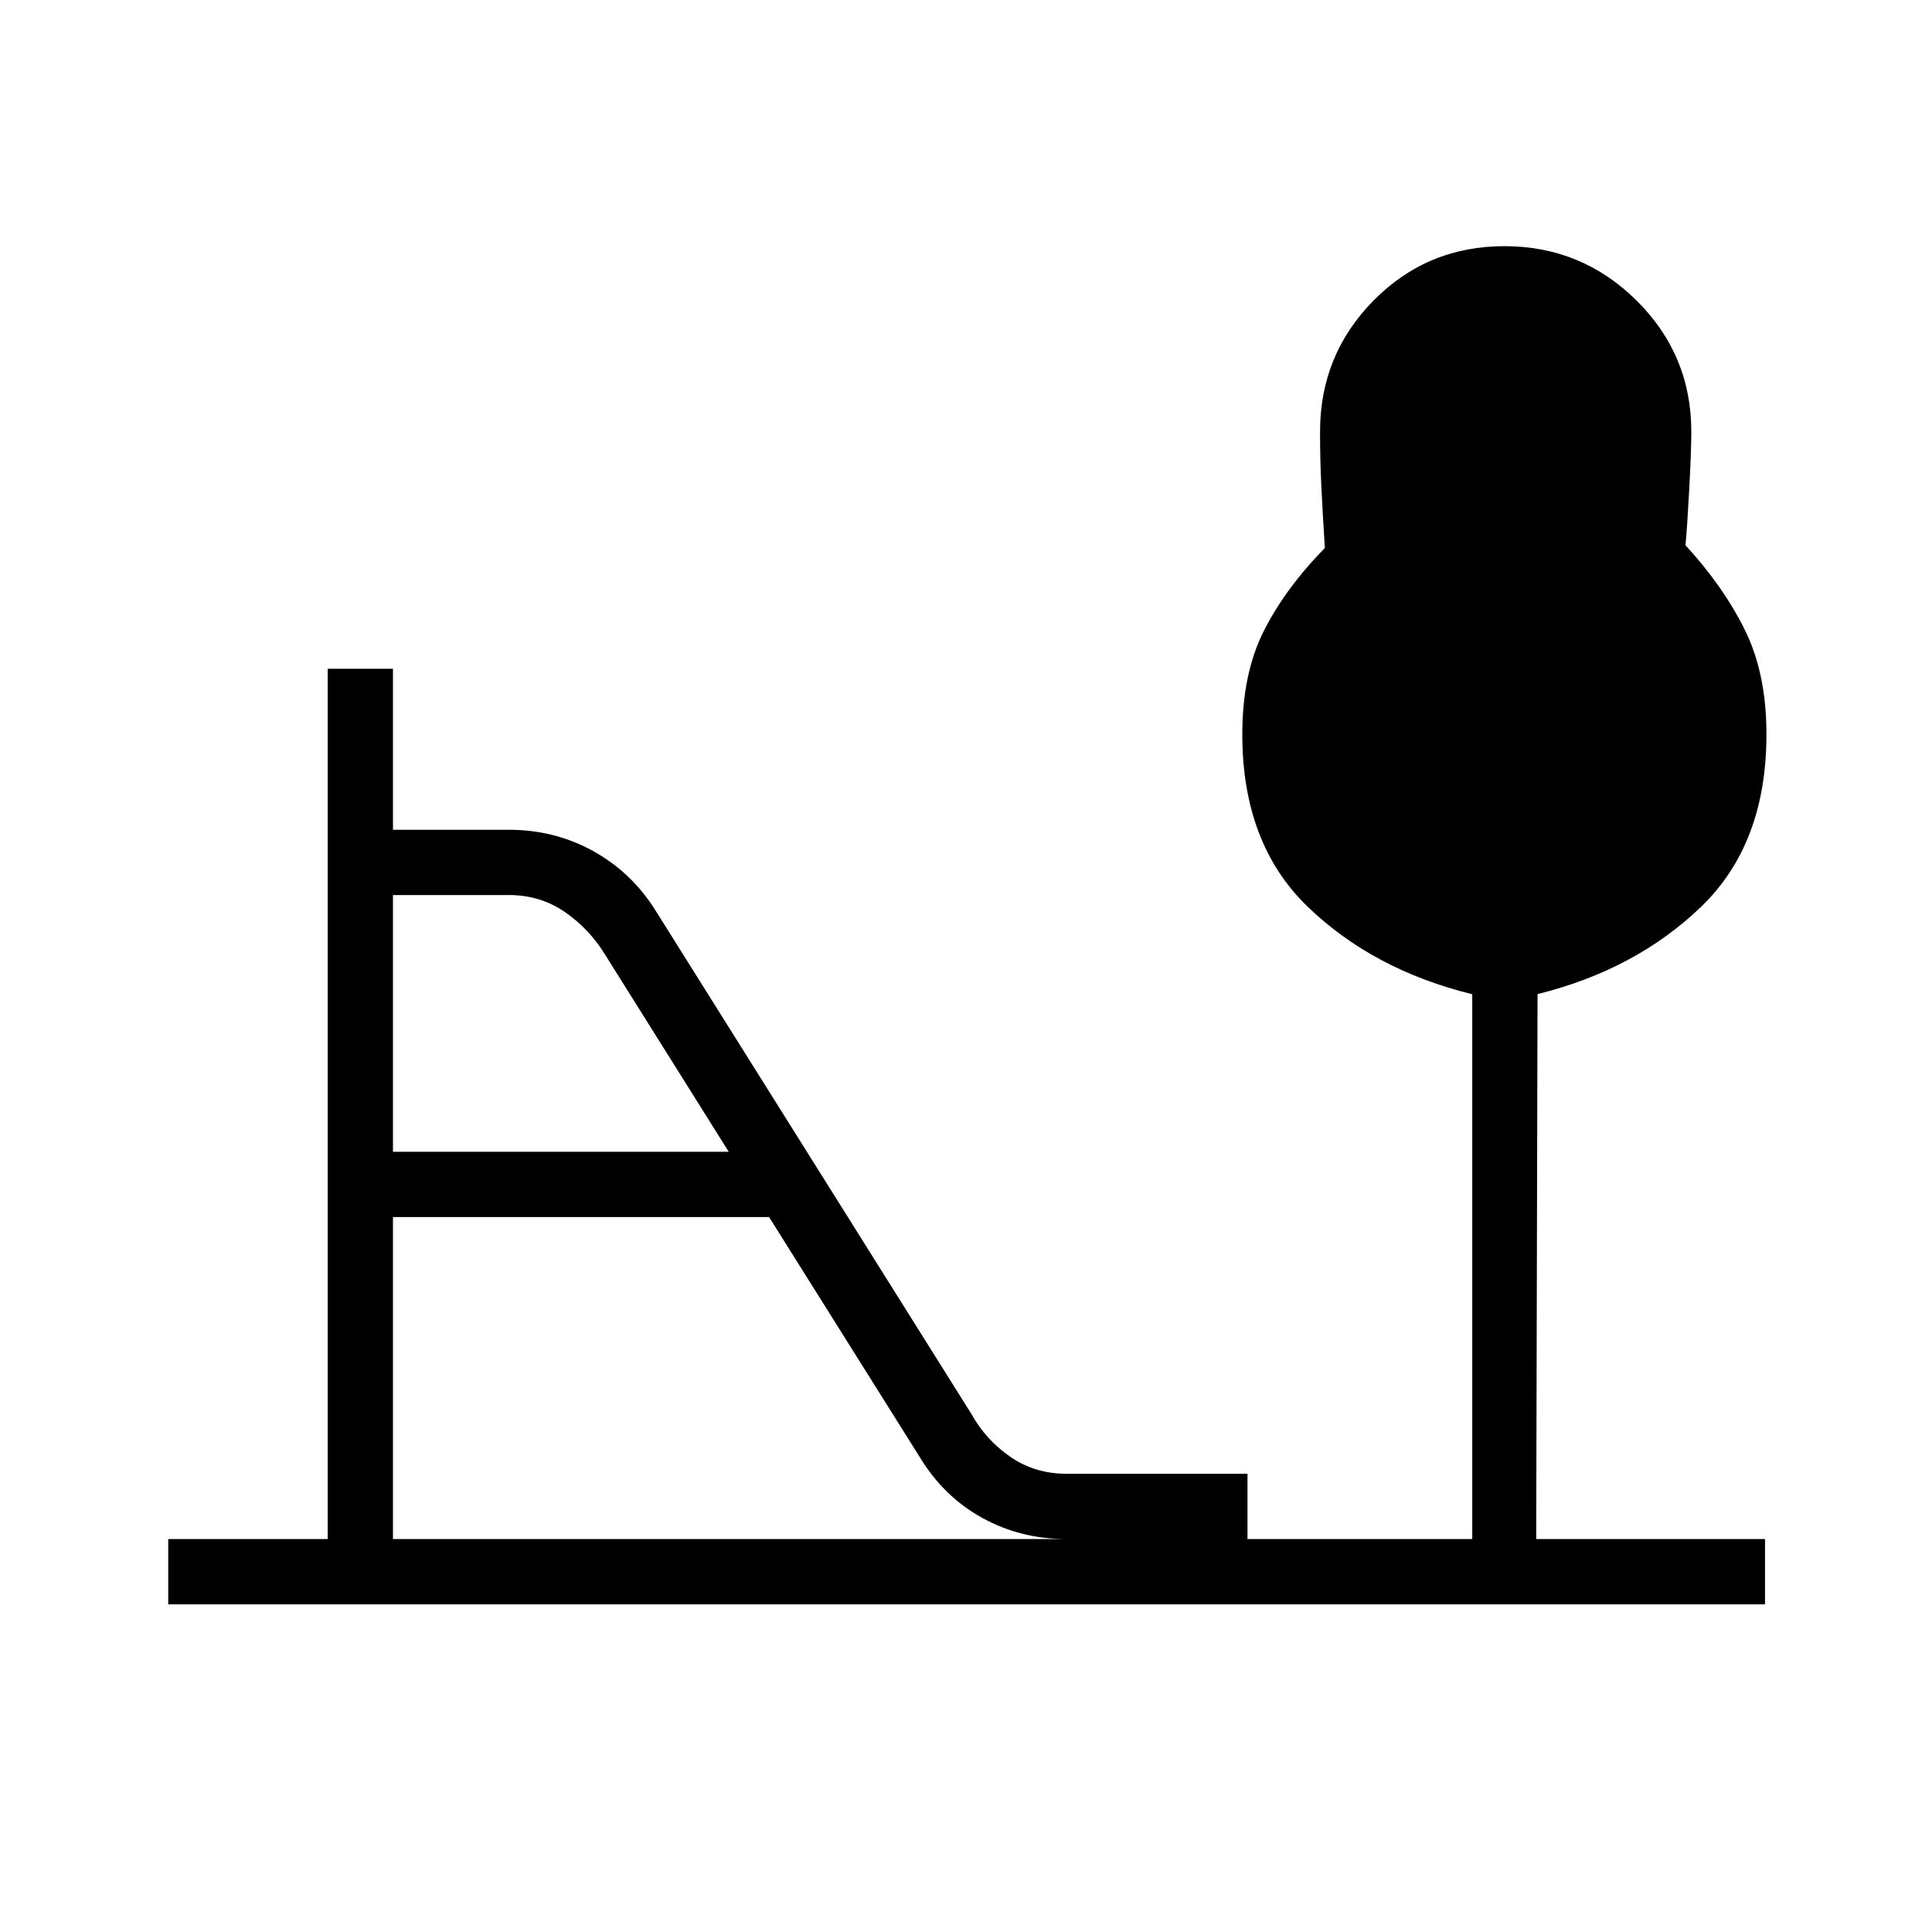 <svg xmlns="http://www.w3.org/2000/svg" height="40" viewBox="0 -960 960 960" width="40"><path d="M195.26-387.69H362.1l-61.42-97.93q-7.86-12.84-20.05-21.24-12.19-8.4-27.81-8.4h-57.56v127.57Zm0 192.43h334.61q-22.74 0-41.79-10.51-19.04-10.51-30.85-29.88l-75.08-119.61H195.26v160ZM83.59-162.82v-32.44h79.23v-432.43h32.44v80h57.56q22.74 0 41.79 10.51 19.04 10.51 30.85 29.17l157.3 250.73q7.11 12.79 19.3 21.19 12.2 8.4 27.81 8.4h90v32.43h111.68v-270.71q-49.17-12.08-81.71-43.43-32.55-31.34-32.55-85.68 0-30.39 10.78-51.59 10.78-21.21 30.24-41.03-1.16-18.27-1.77-31.1-.62-12.84-.62-26.73 0-38.23 26.64-65.19t64.97-26.96q38.34 0 65.61 26.96 27.26 26.96 27.26 65.18 0 9.31-1.04 28.76-1.04 19.44-1.86 27.69 18.87 20.56 29.56 42.2 10.68 21.64 10.68 51.75 0 54.43-32.47 85.71-32.48 31.28-81.28 43.4l-.66 270.77h113.7v32.44H83.59Z"/></svg>